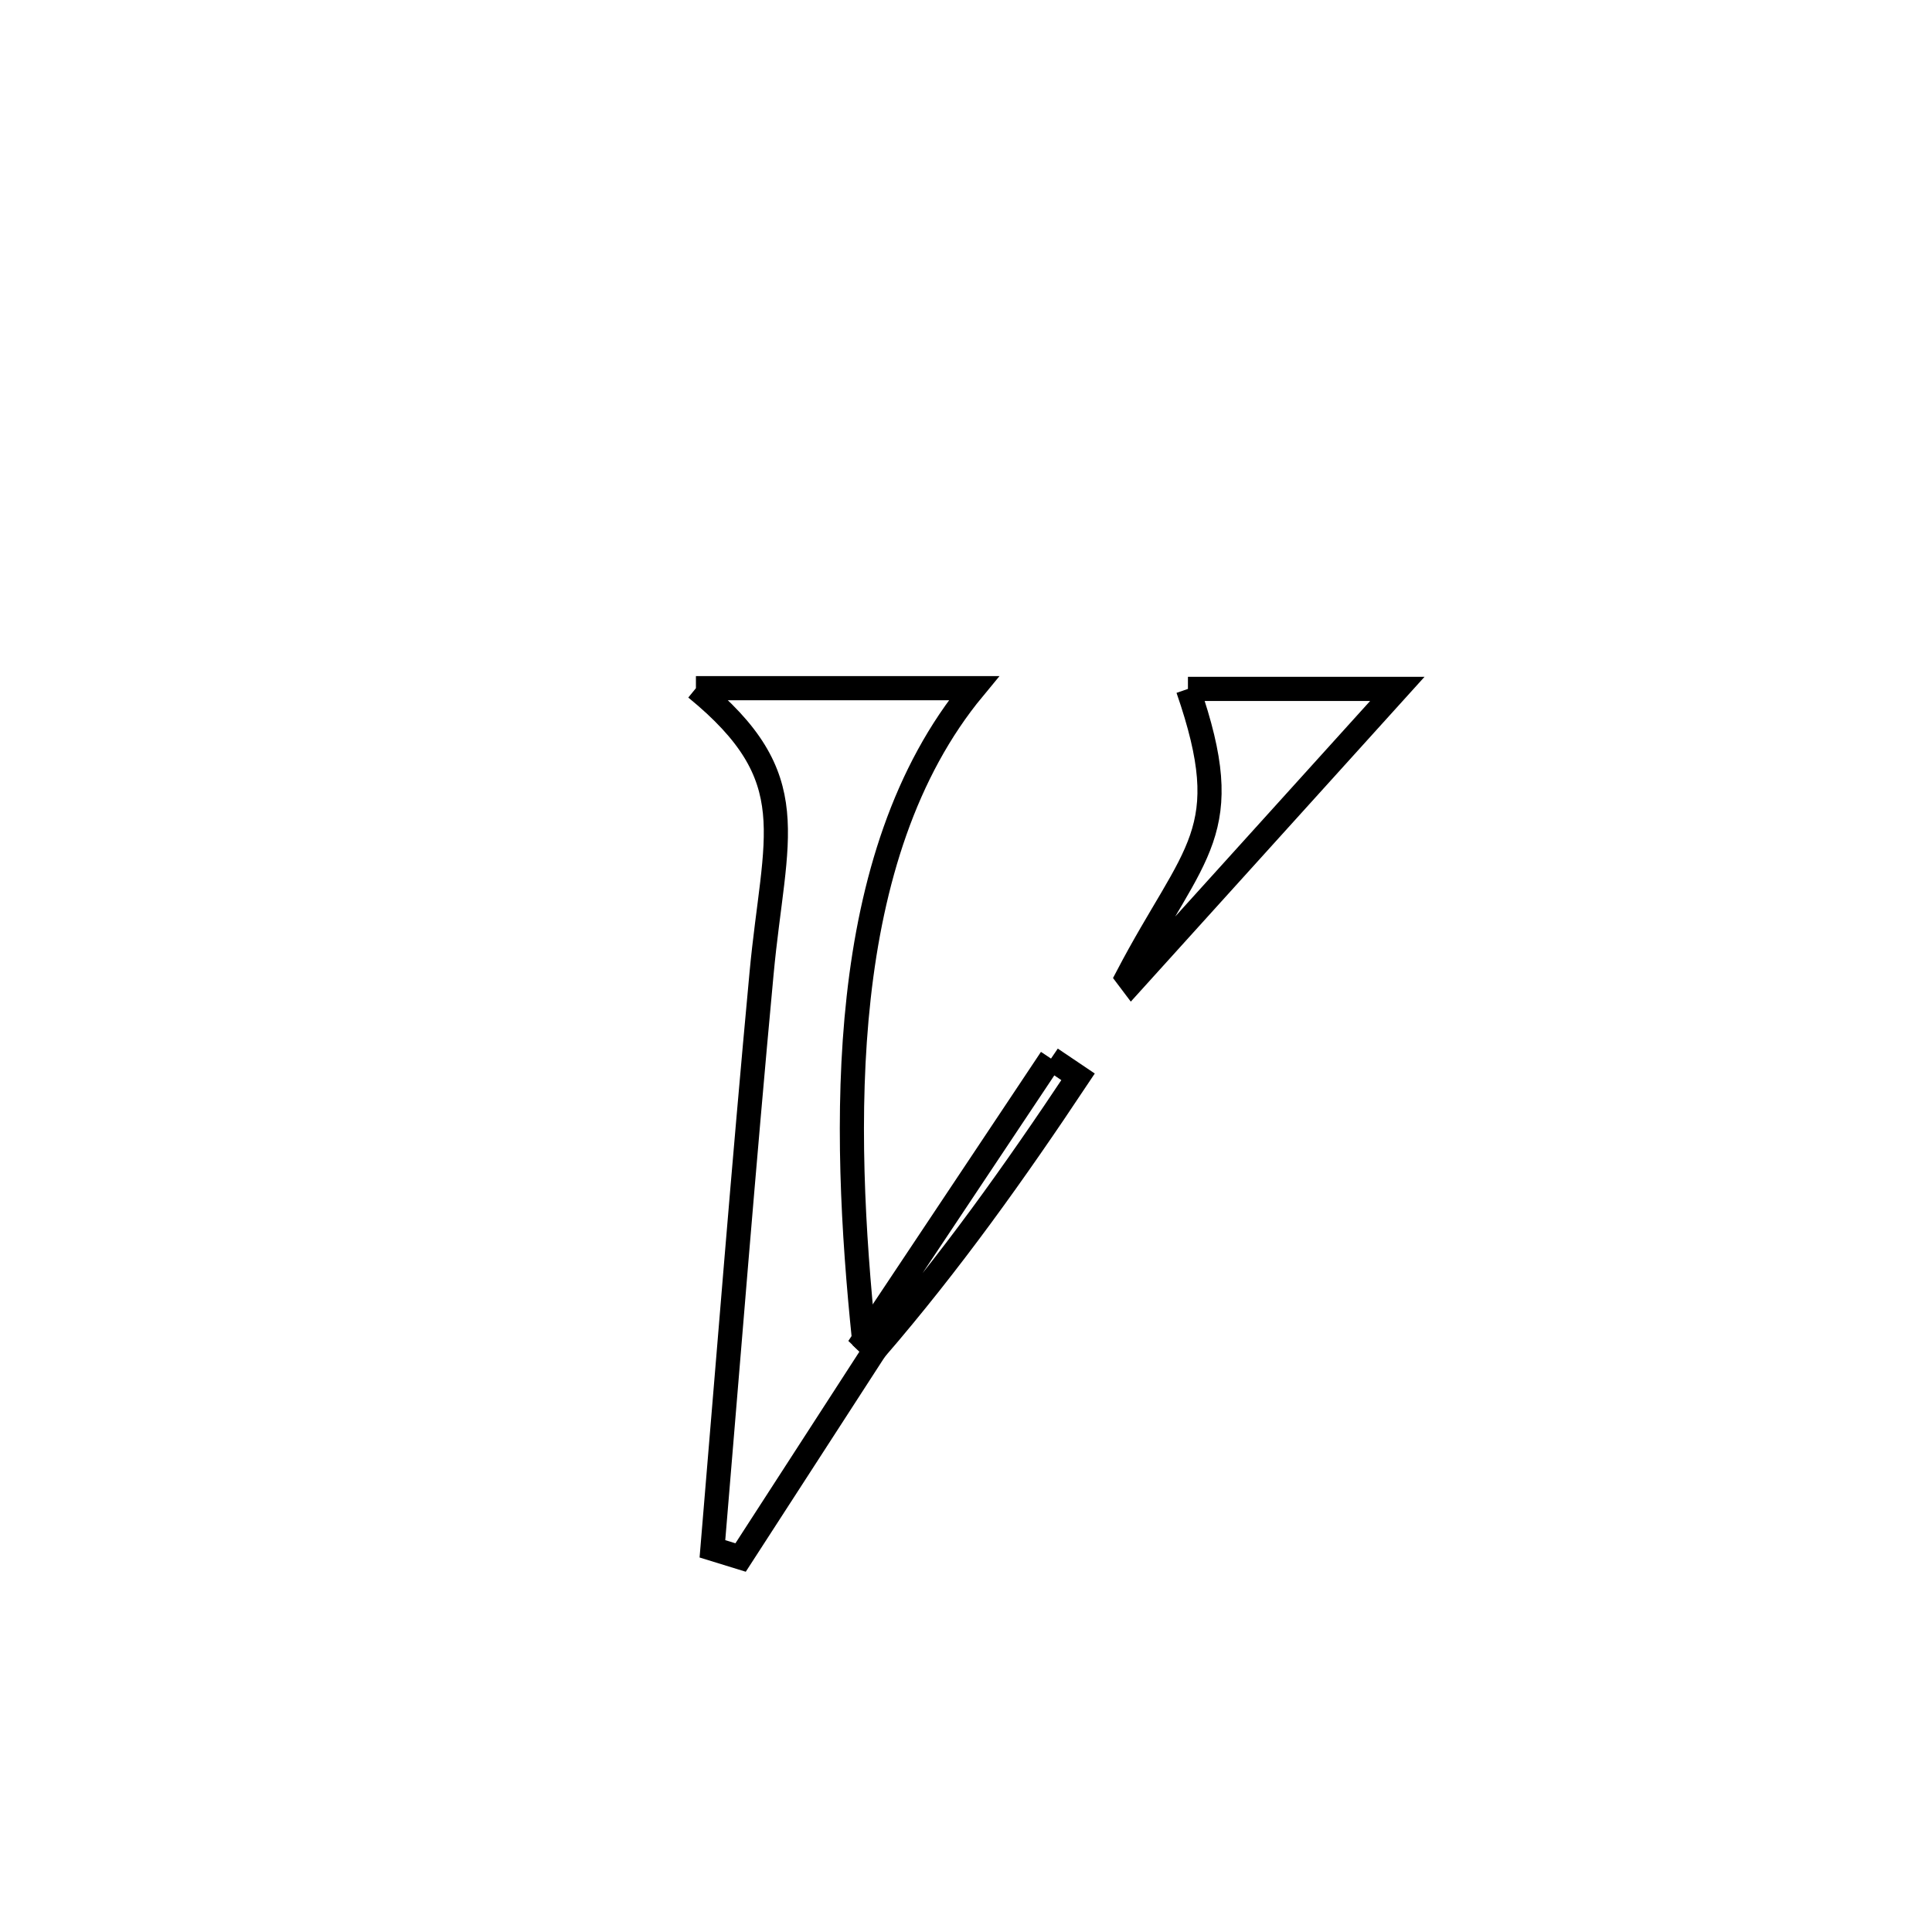 <svg xmlns="http://www.w3.org/2000/svg" viewBox="0.0 0.0 24.0 24.0" height="200px" width="200px"><path fill="none" stroke="black" stroke-width=".3" stroke-opacity="1.0"  filling="0" d="M8.645 8.549 L8.645 8.549 C8.69 8.549 12.036 8.549 12.097 8.549 L12.097 8.549 C11.235 9.59 10.826 10.956 10.667 12.39 C10.508 13.823 10.598 15.325 10.733 16.637 L10.733 16.637 C10.779 16.68 10.825 16.723 10.87 16.767 L10.87 16.767 C10.313 17.627 9.757 18.488 9.2 19.348 L9.2 19.348 C9.083 19.312 8.967 19.276 8.85 19.24 L8.85 19.24 C9.05 16.859 9.238 14.475 9.46 12.096 C9.621 10.366 10.015 9.667 8.645 8.549 L8.645 8.549"></path>
<path fill="none" stroke="black" stroke-width=".3" stroke-opacity="1.0"  filling="0" d="M14.757 8.558 L14.757 8.558 C15.624 8.558 16.491 8.558 17.358 8.558 L17.358 8.558 C16.258 9.775 15.158 10.991 14.058 12.207 L14.058 12.207 C14.04 12.183 14.021 12.159 14.003 12.135 L14.003 12.135 C14.838 10.541 15.377 10.35 14.757 8.558 L14.757 8.558"></path>
<path fill="none" stroke="black" stroke-width=".3" stroke-opacity="1.0"  filling="0" d="M13.056 13.15 L13.056 13.15 C13.168 13.226 13.28 13.302 13.392 13.377 L13.392 13.377 C12.599 14.569 11.806 15.682 10.87 16.767 L10.87 16.767 C10.825 16.723 10.779 16.68 10.733 16.636 L10.733 16.636 C11.508 15.474 12.282 14.312 13.056 13.15 L13.056 13.15"></path></svg>